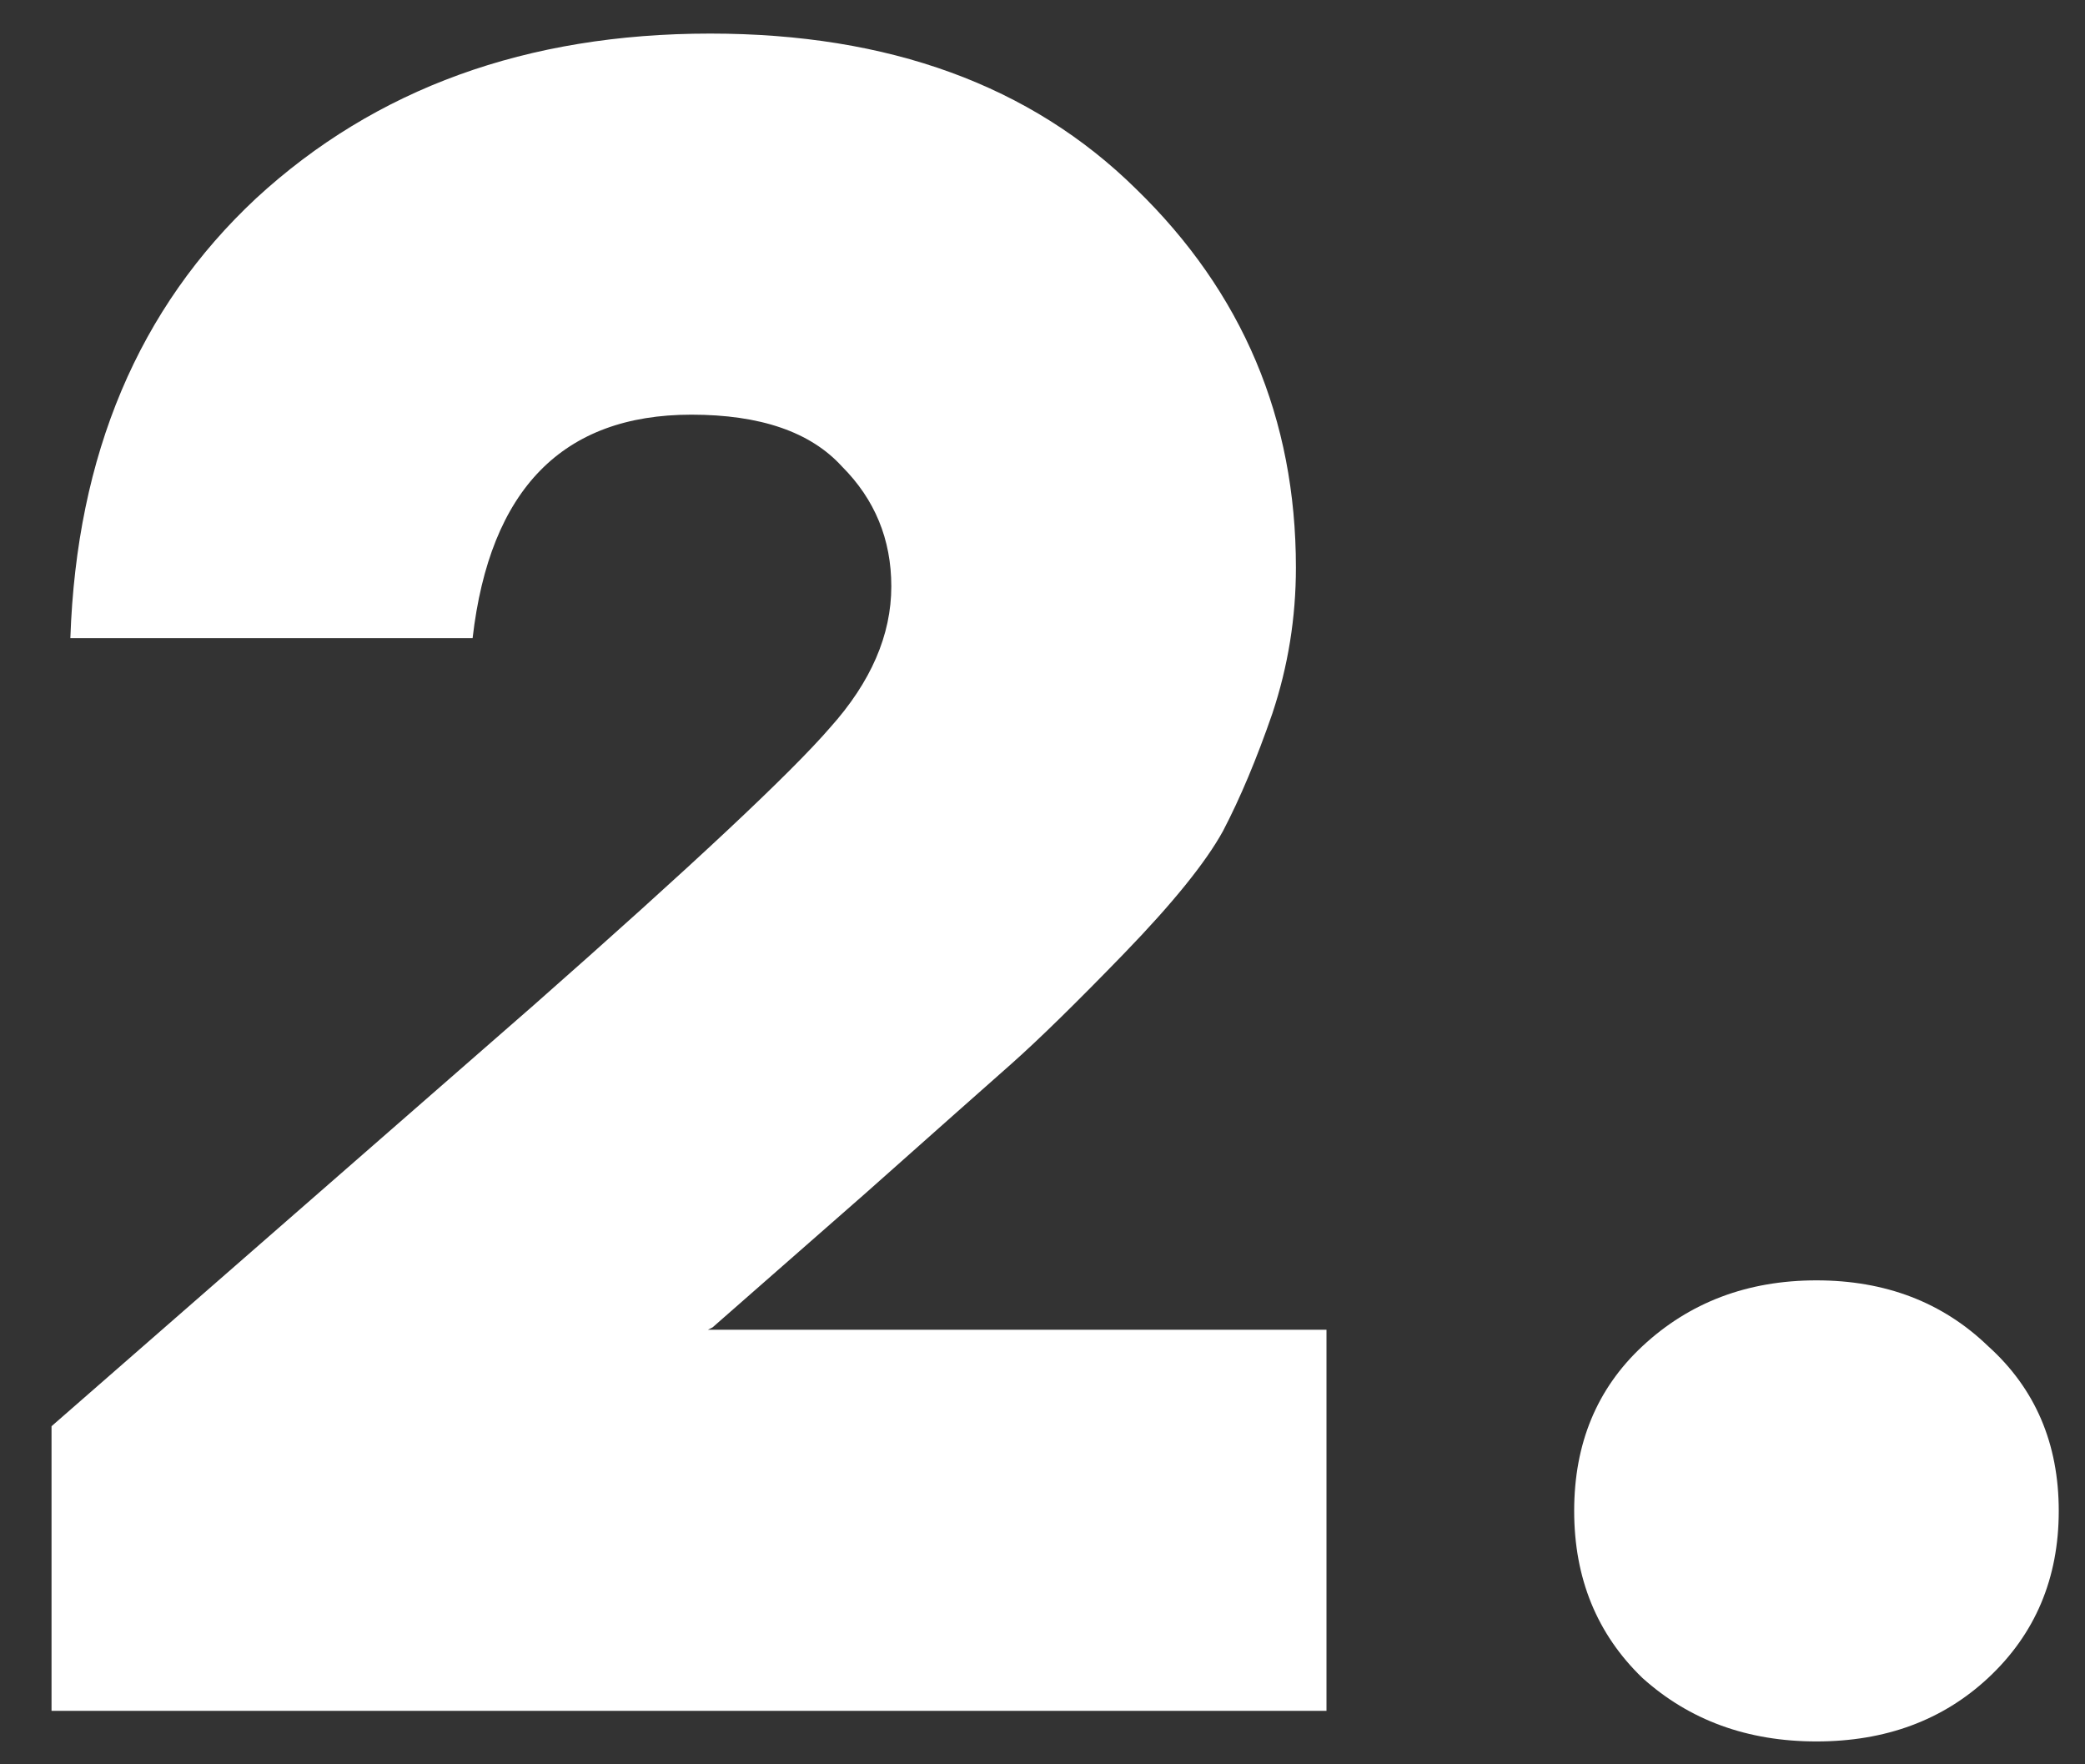 <svg width="39" height="33" viewBox="0 0 39 33" fill="none" xmlns="http://www.w3.org/2000/svg">
<rect x="0" y="0" width="39" height="33" fill="#333333" stroke="none"/>
<path d="M13.24 24.872H24.812V32H0.964V26.676L9.984 18.8C12.947 16.189 14.794 14.459 15.528 13.608C16.291 12.757 16.672 11.877 16.672 10.968C16.672 10.088 16.364 9.34 15.748 8.724C15.161 8.079 14.223 7.756 12.932 7.756C10.527 7.756 9.162 9.149 8.84 11.936H1.316C1.433 8.504 2.592 5.761 4.792 3.708C7.021 1.655 9.852 0.628 13.284 0.628C16.628 0.628 19.282 1.596 21.248 3.532C23.242 5.468 24.24 7.829 24.24 10.616C24.24 11.555 24.093 12.464 23.8 13.344C23.506 14.195 23.198 14.928 22.876 15.544C22.553 16.131 21.937 16.893 21.028 17.832C20.148 18.741 19.444 19.431 18.916 19.9C18.417 20.34 17.508 21.147 16.188 22.32L13.328 24.828L13.24 24.872ZM30.721 25.18C31.601 24.359 32.687 23.948 33.977 23.948C35.268 23.948 36.339 24.359 37.189 25.18C38.069 25.972 38.509 26.999 38.509 28.26C38.509 29.521 38.069 30.563 37.189 31.384C36.339 32.176 35.268 32.572 33.977 32.572C32.687 32.572 31.601 32.176 30.721 31.384C29.871 30.563 29.445 29.521 29.445 28.26C29.445 26.999 29.871 25.972 30.721 25.18Z" fill="white"/>
</svg>
